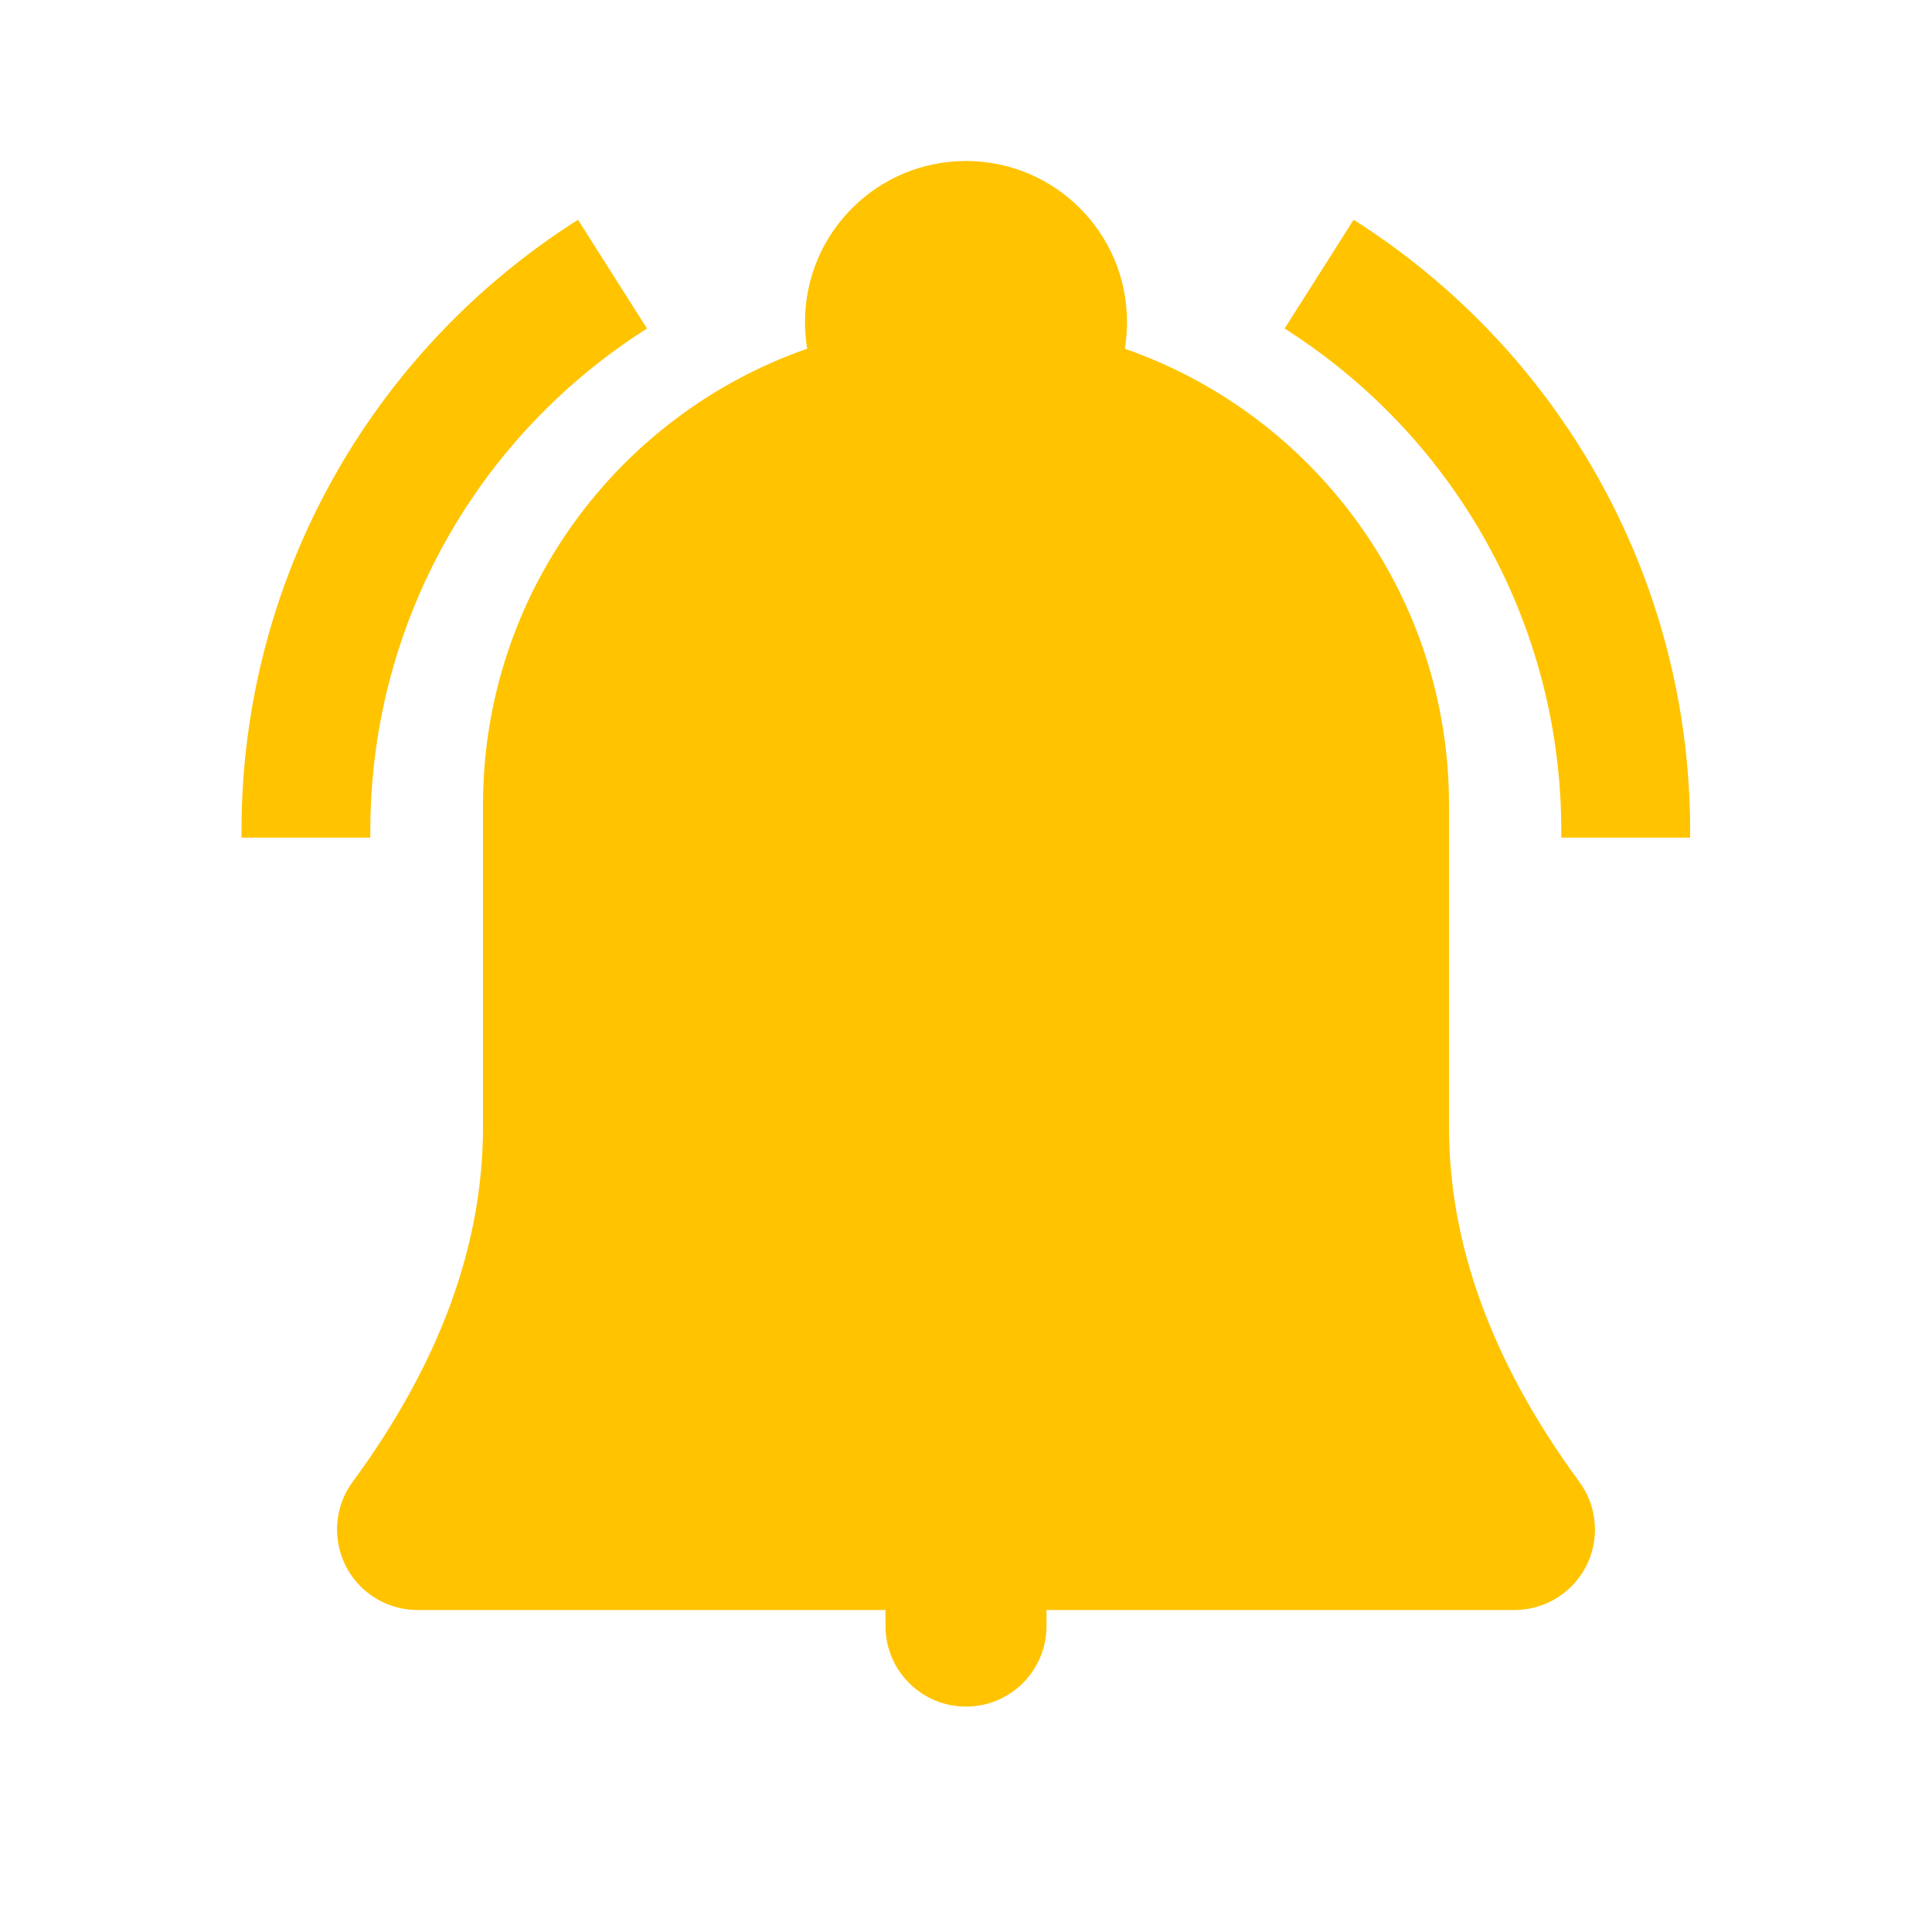 <?xml version="1.0" encoding="UTF-8"?>
<svg width="24px" height="24px" viewBox="0 0 24 24" version="1.1" xmlns="http://www.w3.org/2000/svg" xmlns:xlink="http://www.w3.org/1999/xlink">
    <title>chat alert_icon备份 3</title>
    <g id="chat-alert_icon备份-3" stroke="none" stroke-width="1" fill="none" fill-rule="evenodd">
        <g id="Group">
            <rect id="Rectangle-11" x="0" y="0" width="24" height="24"></rect>
            <path d="M5.187,20 C4.974,20 4.766,19.932 4.595,19.806 C4.15,19.479 4.054,18.853 4.381,18.408 C5.46,16.939 6,15.469 6,14 L6,10 C6,7.377 7.683,5.148 10.027,4.332 C10.009,4.224 10,4.113 10,4 C10,2.895 10.895,2 12,2 C13.105,2 14,2.895 14,4 C14,4.113 13.991,4.224 13.973,4.332 C16.317,5.148 18,7.377 18,10 L18,14 C18,15.469 18.54,16.939 19.619,18.408 C19.745,18.58 19.813,18.787 19.813,19 C19.813,19.552 19.366,20 18.813,20 L13,20 L13,20.2 C13,20.752 12.552,21.2 12,21.2 C11.448,21.2 11,20.752 11,20.2 L11,20 L5.187,20 Z M16.815,2.73 C19.368,4.349 20.959,7.144 20.995,10.216 L20.995,10.405 L19.395,10.405 L19.395,10.322 C19.395,7.796 18.116,5.49 16.041,4.135 L15.958,4.081 L16.815,2.73 Z M7.18,2.73 L8.037,4.081 C5.941,5.411 4.635,7.701 4.601,10.221 L4.6,10.322 L4.6,10.405 L3,10.405 L3,10.322 C3,7.209 4.598,4.368 7.18,2.73 Z" id="Fill-55" fill="#FFC300"></path>
        </g>
    </g>
</svg>